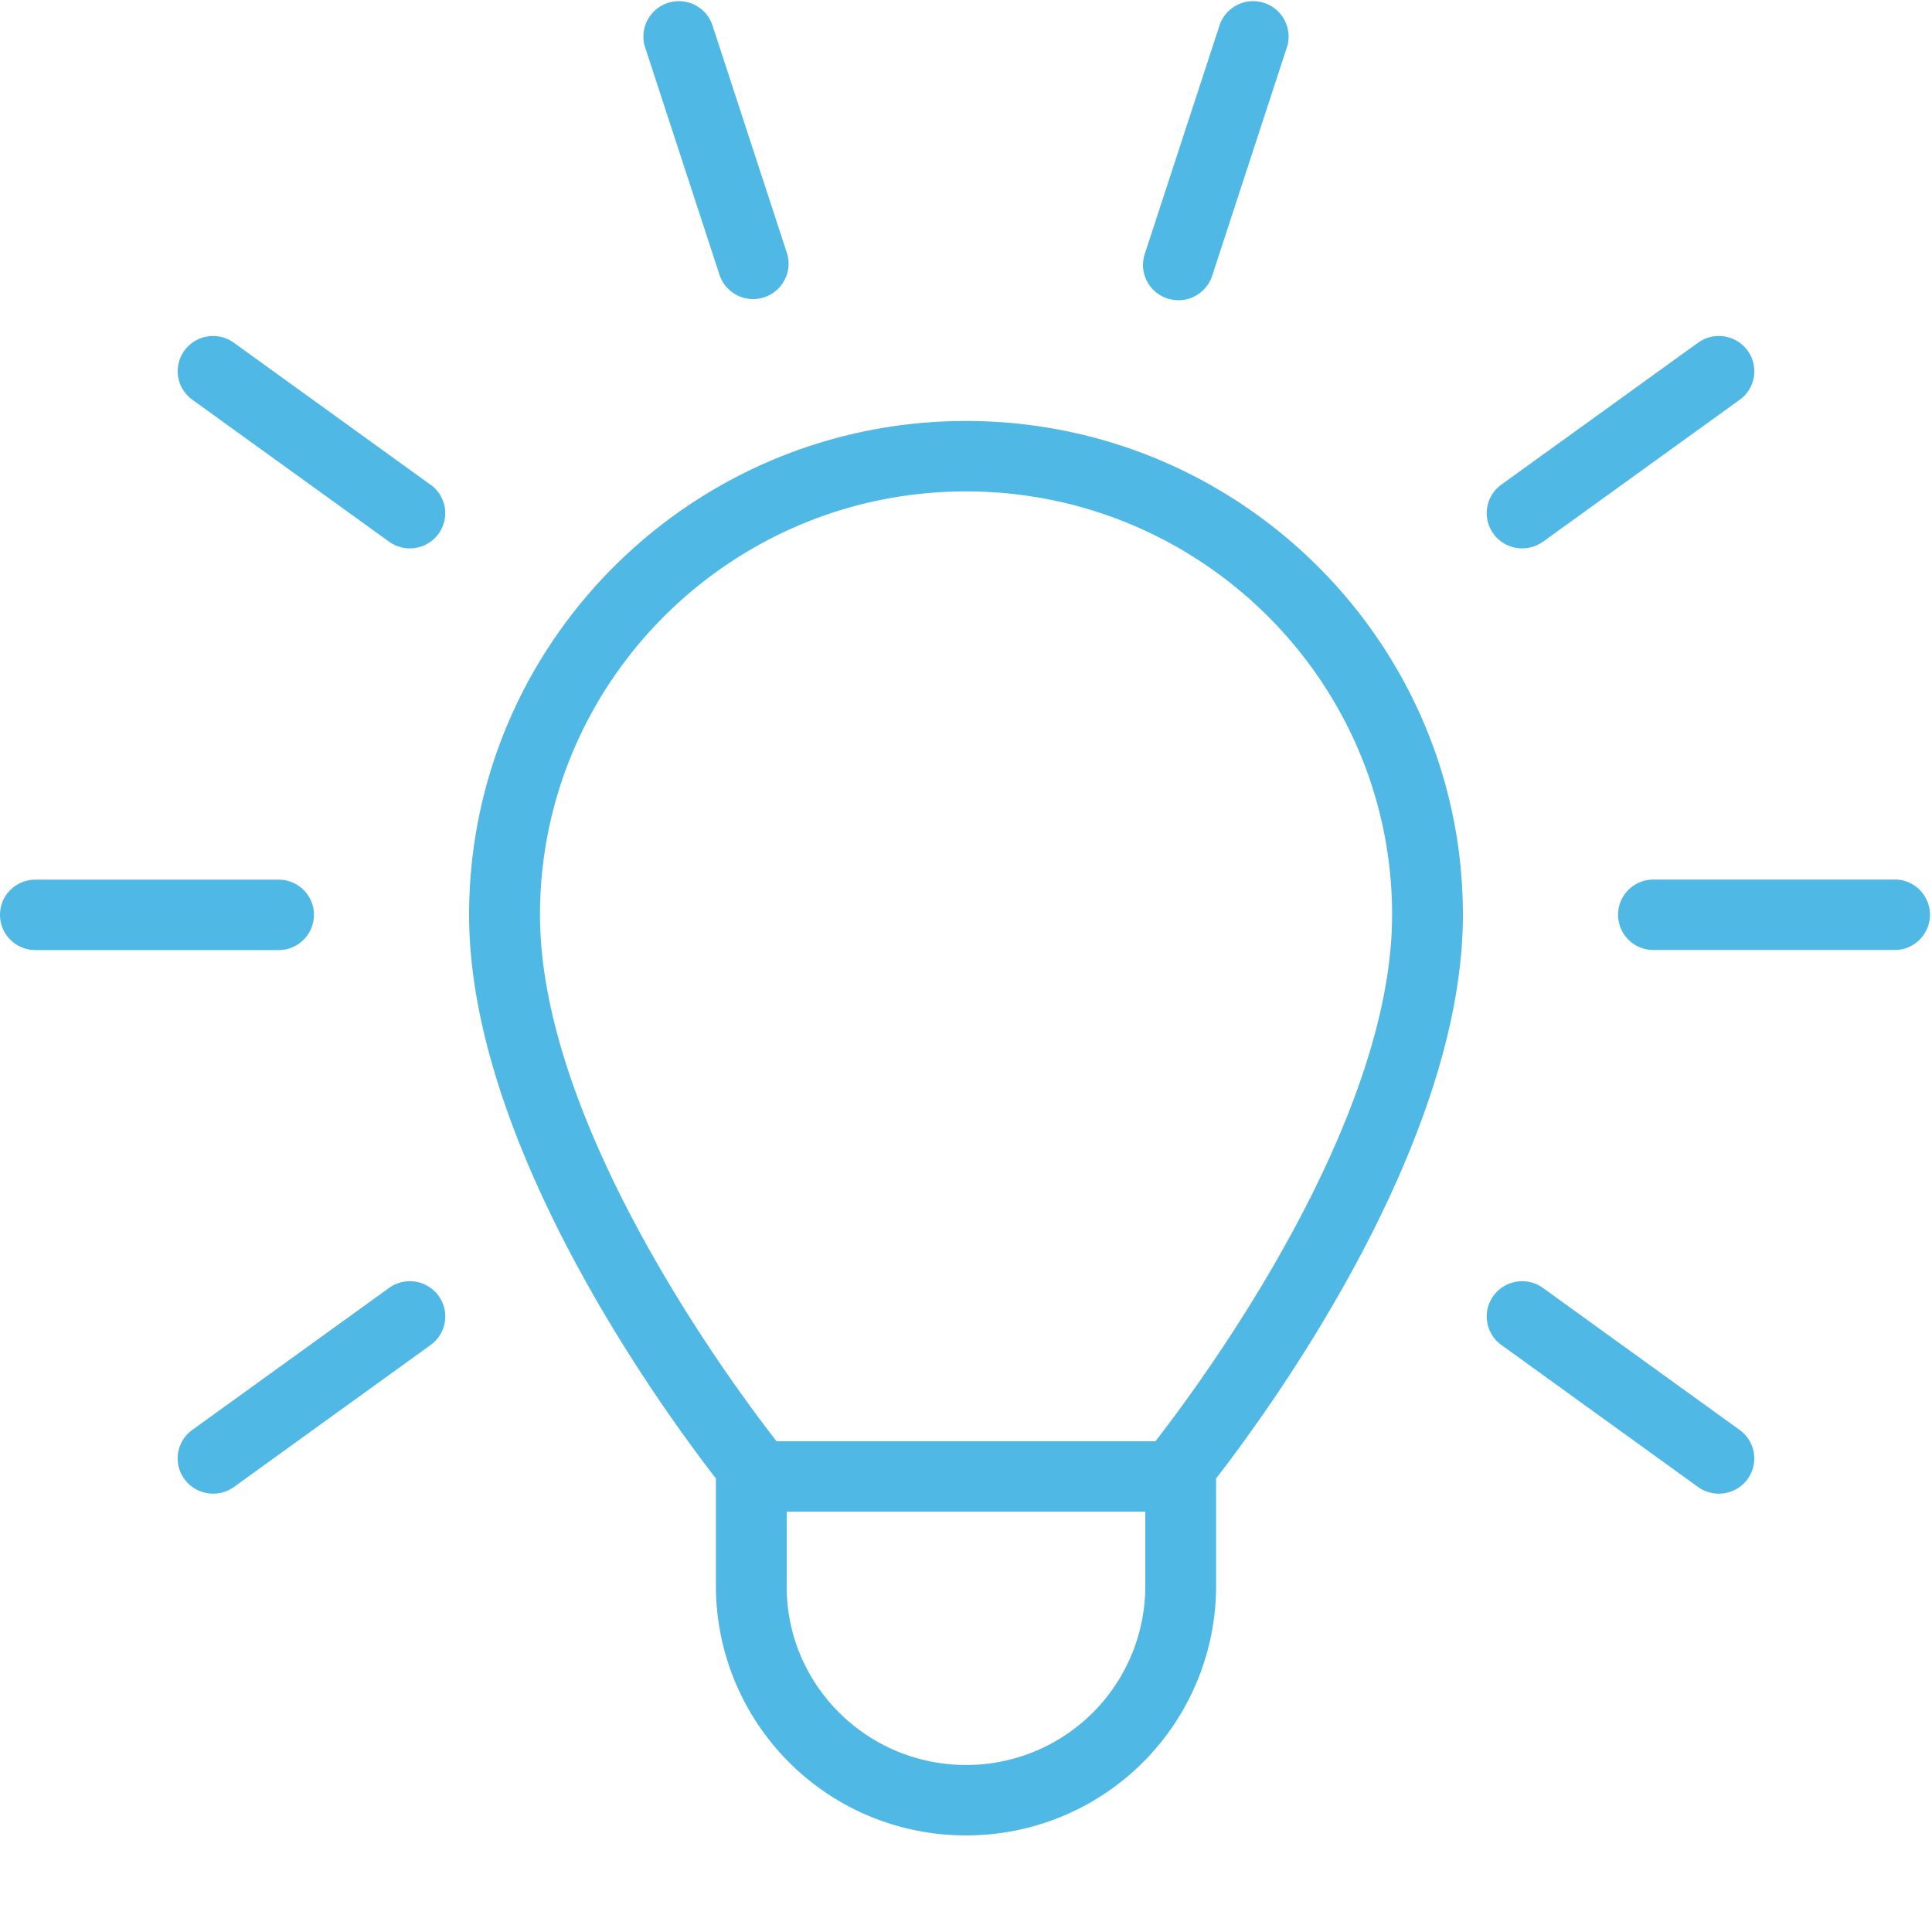 <svg xmlns="http://www.w3.org/2000/svg" width="20" height="20" viewBox="0 0 20 20">
    <path fill="#50B8E4" fill-rule="evenodd" d="M3.25 9.47a.365.365 0 0 1-.367.365H.367A.365.365 0 0 1 0 9.47c0-.201.164-.364.367-.364h2.516c.203 0 .367.163.367.364zm16.383-.365a.365.365 0 0 1 0 .729h-2.516a.365.365 0 0 1-.367-.364c0-.202.164-.365.367-.365h2.516zM4.027 13.333a.368.368 0 0 1 .512.08.363.363 0 0 1-.081.51l-2.036 1.47a.369.369 0 0 1-.512-.08.363.363 0 0 1 .08-.51l2.037-1.47zm11.946-7.726a.368.368 0 0 1-.512-.08.363.363 0 0 1 .081-.51l2.036-1.469a.368.368 0 0 1 .512.08.363.363 0 0 1-.08.51l-2.037 1.47zM12.086 3.09a.364.364 0 0 1-.236-.459l.778-2.379a.367.367 0 0 1 .698.225l-.778 2.379a.367.367 0 0 1-.462.234zm-4.634-.234L6.674.477a.367.367 0 0 1 .698-.225l.778 2.379a.367.367 0 0 1-.698.225zm10.557 11.947c.164.118.2.346.081.51a.369.369 0 0 1-.512.08l-2.036-1.47a.363.363 0 0 1-.081-.51.368.368 0 0 1 .512-.08l2.036 1.47zM4.458 5.018c.164.118.2.346.081.509a.368.368 0 0 1-.512.08L1.99 4.137a.363.363 0 0 1-.081-.508.368.368 0 0 1 .512-.081l2.036 1.47zM10 4.358c2.836 0 5.144 2.293 5.144 5.112 0 2.358-1.96 5.067-2.555 5.835v1.122A2.584 2.584 0 0 1 10 19a2.584 2.584 0 0 1-2.589-2.573v-1.122c-.595-.768-2.555-3.477-2.555-5.835 0-2.819 2.308-5.112 5.144-5.112zm1.856 12.069v-.778H8.144v.778c0 1.017.833 1.844 1.856 1.844a1.852 1.852 0 0 0 1.856-1.844zm.105-1.507c.48-.618 2.45-3.28 2.45-5.45 0-2.417-1.979-4.383-4.411-4.383-2.432 0-4.41 1.966-4.41 4.383 0 2.173 1.968 4.833 2.449 5.45h3.922z"/>
</svg>
